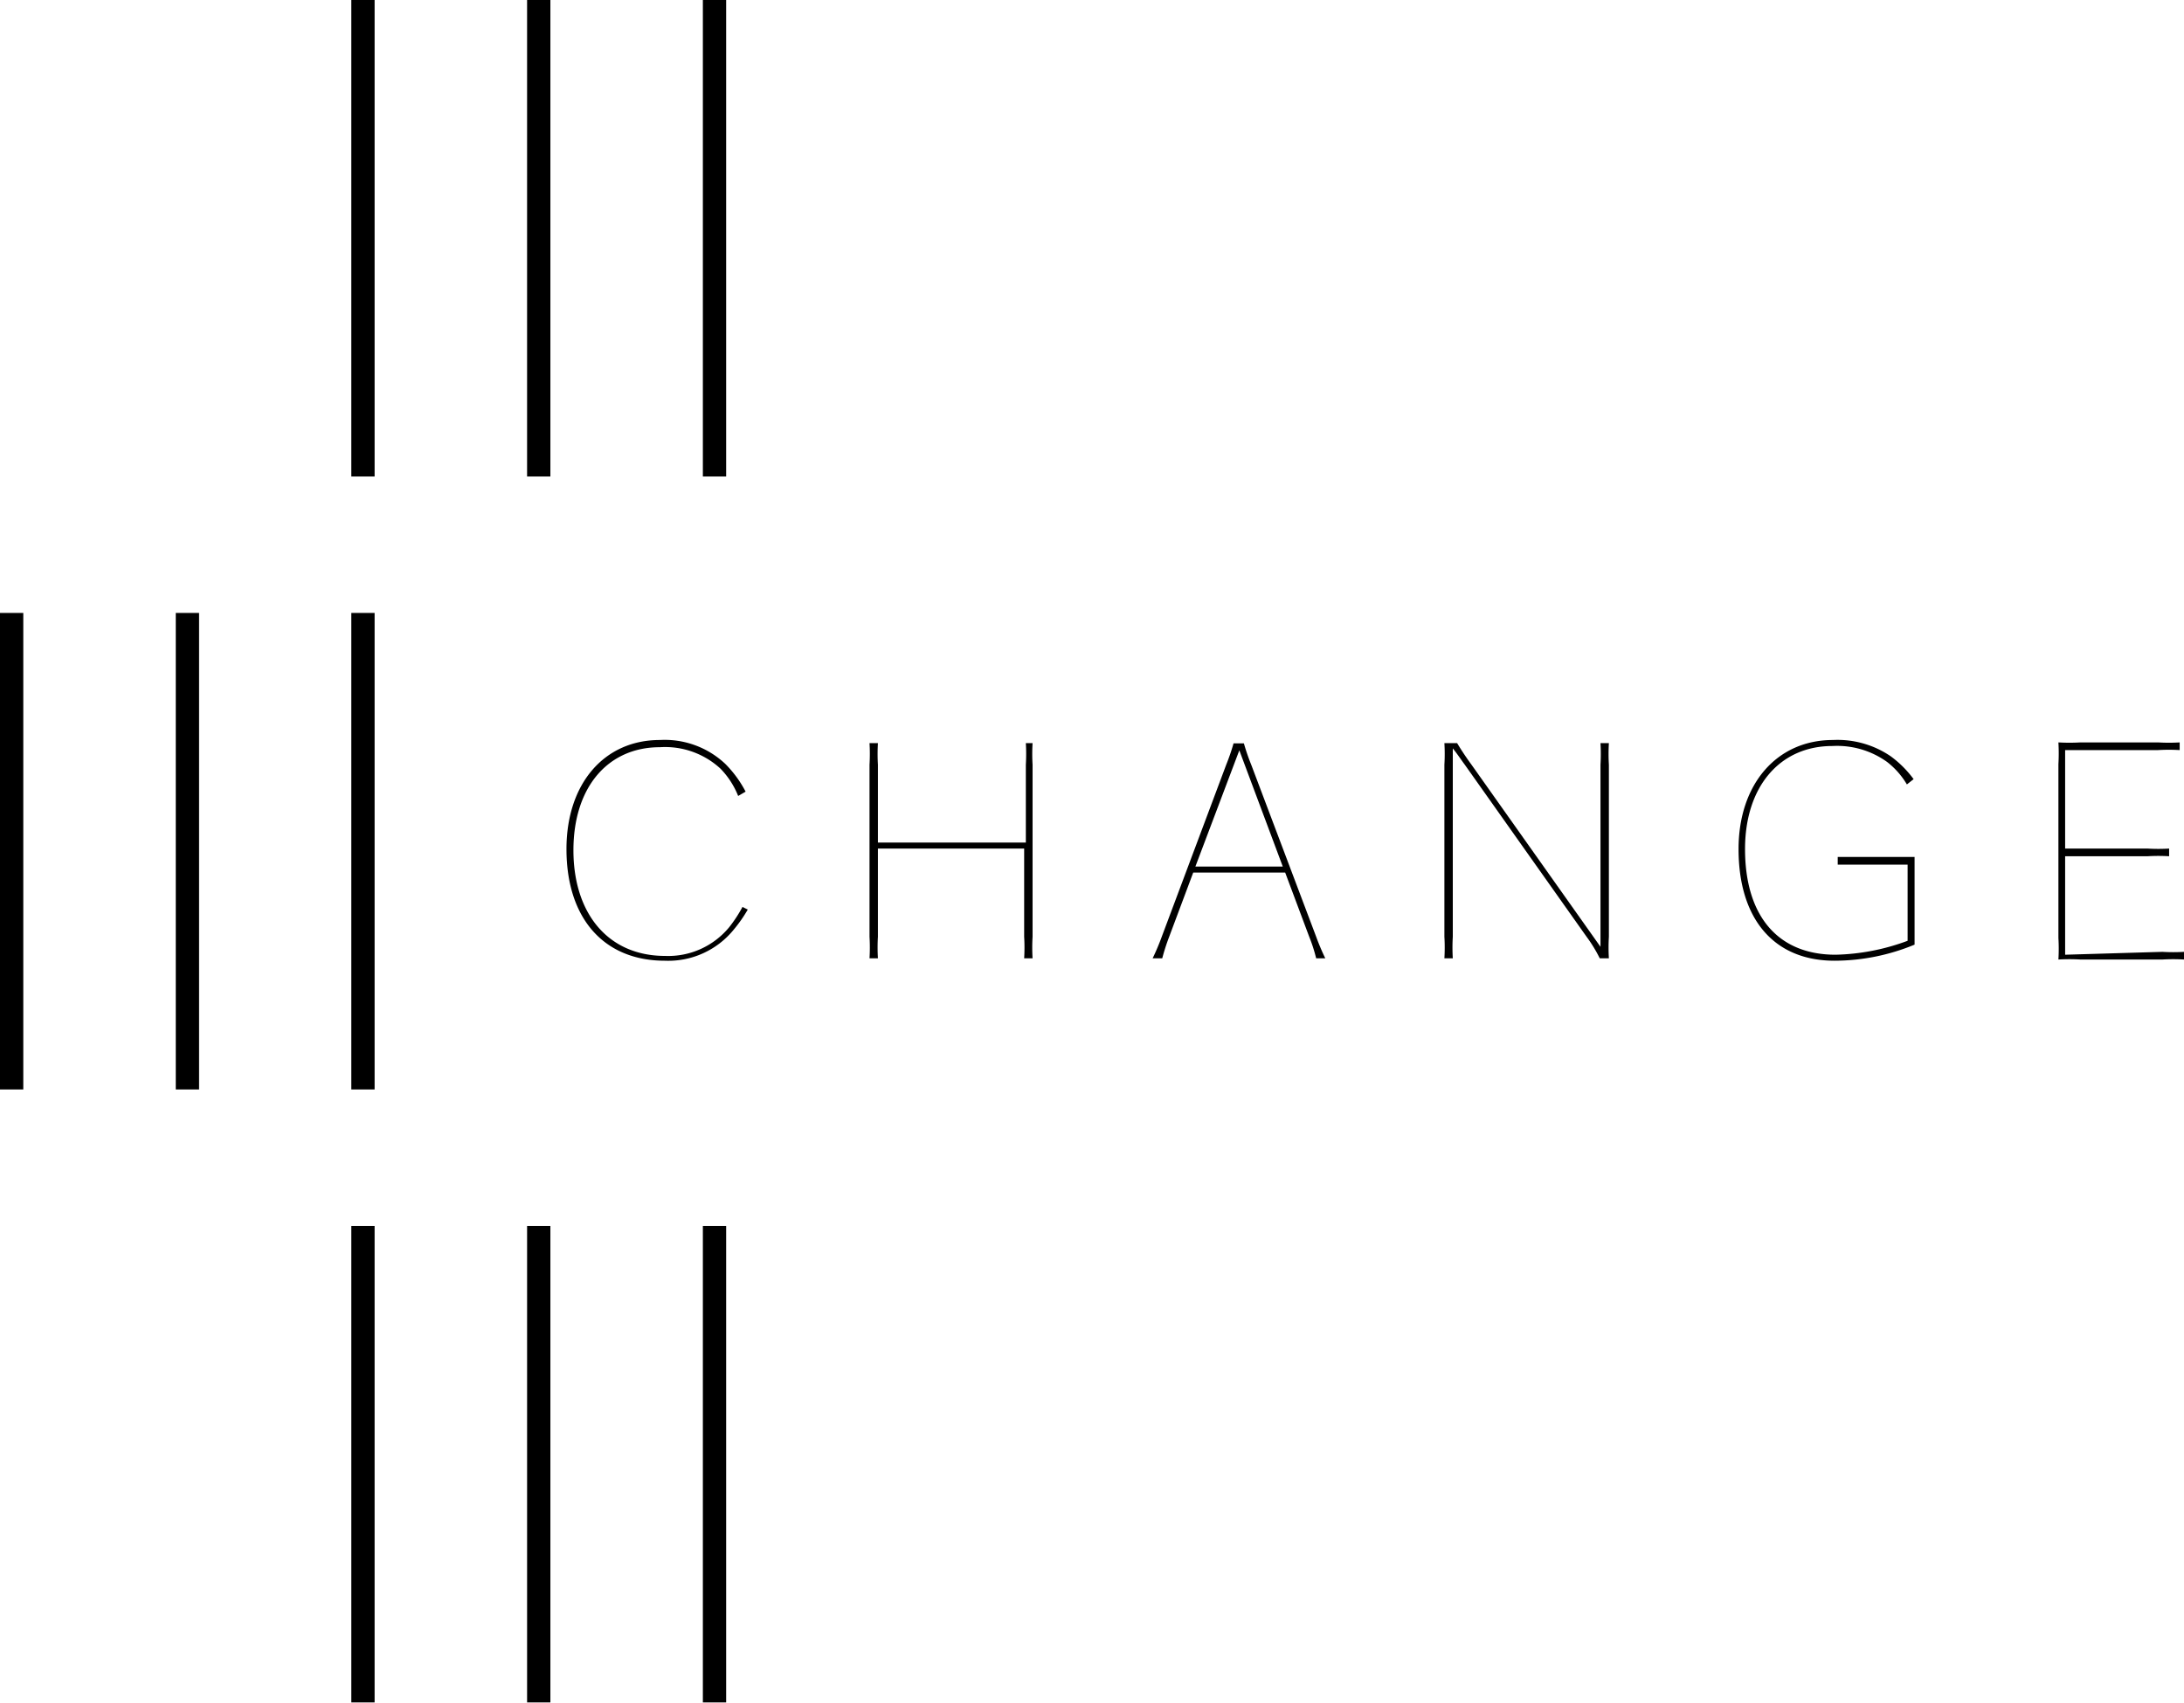 <svg xmlns="http://www.w3.org/2000/svg" viewBox="0 0 90.95 70.89"><title>アセット 1</title><g id="レイヤー_2" data-name="レイヤー 2"><g id="レイヤー_1-2" data-name="レイヤー 1"><path d="M31.14,37.87a5.87,5.87,0,0,1-.58.83A3.51,3.51,0,0,1,27.69,40c-2.55,0-4.1-1.77-4.1-4.65,0-2.71,1.56-4.54,3.89-4.54a3.68,3.68,0,0,1,2.73,1,4.76,4.76,0,0,1,.84,1.15l-.31.18A3.47,3.47,0,0,0,30,32a3.4,3.4,0,0,0-2.52-.89c-2.17,0-3.6,1.67-3.6,4.29s1.43,4.4,3.82,4.4a3.29,3.29,0,0,0,2.67-1.2,5.67,5.67,0,0,0,.55-.84Z"/><path d="M43,39a7.55,7.55,0,0,0,0,.9h-.35a7.55,7.55,0,0,0,0-.9V35.33H36.56V39a7.55,7.55,0,0,0,0,.9h-.35a7.52,7.52,0,0,0,0-.9V31.84a7.52,7.52,0,0,0,0-.9h.35a7.55,7.55,0,0,0,0,.9v3.24h6.16V31.84a7.55,7.55,0,0,0,0-.9H43a7.55,7.55,0,0,0,0,.9Z"/><path d="M54.81,39a9.67,9.67,0,0,0,.38.9h-.38a6.53,6.53,0,0,0-.29-.9l-1-2.67H49.69l-1,2.67a8.65,8.65,0,0,0-.29.9H48a9.67,9.67,0,0,0,.38-.9l2.68-7.15a8.92,8.92,0,0,0,.31-.9h.43a8.92,8.92,0,0,0,.31.9Zm-1.39-2.92-1.81-4.84-1.83,4.84Z"/><path d="M67,39a7.55,7.55,0,0,0,0,.9h-.38a5.84,5.84,0,0,0-.55-.9L61,31.84c-.17-.23-.32-.46-.5-.68V39a7.55,7.55,0,0,0,0,.9h-.35a7.55,7.55,0,0,0,0-.9V31.84a7.55,7.55,0,0,0,0-.9h.53c.18.3.38.6.6.9l5.37,7.58V31.84a7.55,7.55,0,0,0,0-.9H67a7.55,7.55,0,0,0,0,.9Z"/><path d="M79.73,38.43c0,.3,0,.61,0,.9a8.75,8.75,0,0,1-3.33.67c-2.53,0-4-1.74-4-4.65,0-2.7,1.59-4.54,3.93-4.54a3.93,3.93,0,0,1,2.41.68,4.44,4.44,0,0,1,.95.95l-.28.22a3.3,3.3,0,0,0-.83-.94,3.57,3.57,0,0,0-2.27-.66c-2.19,0-3.64,1.69-3.64,4.29,0,2.79,1.37,4.4,3.77,4.4a9.14,9.14,0,0,0,3-.58V36h-2c-.3,0-.54,0-.91,0v-.32c.37,0,.61,0,.91,0h1.38c.3,0,.54,0,.91,0,0,.4,0,.62,0,.91Z"/><path d="M90.05,39.63a7.55,7.55,0,0,0,.9,0v.32a7.55,7.55,0,0,0-.9,0H86.64a8,8,0,0,0-.92,0,7.55,7.55,0,0,0,0-.9V31.82a7.85,7.85,0,0,0,0-.91,7.9,7.9,0,0,0,.92,0h3.23a7.49,7.49,0,0,0,.9,0v.32a7.55,7.55,0,0,0-.9,0H86v4.1h3.43a7.49,7.49,0,0,0,.9,0v.32a7.55,7.55,0,0,0-.9,0H86v4.1Z"/><rect x="14.63" y="25.52" width="0.97" height="19.84"/><rect x="7.32" y="25.52" width="0.97" height="19.84"/><rect y="25.52" width="0.97" height="19.84"/><rect x="29.27" width="0.97" height="19.84"/><rect x="21.95" width="0.97" height="19.84"/><rect x="14.63" width="0.97" height="19.84"/><rect x="29.27" y="51.04" width="0.97" height="19.84"/><rect x="21.95" y="51.04" width="0.97" height="19.84"/><rect x="14.63" y="51.04" width="0.97" height="19.84"/></g></g></svg>